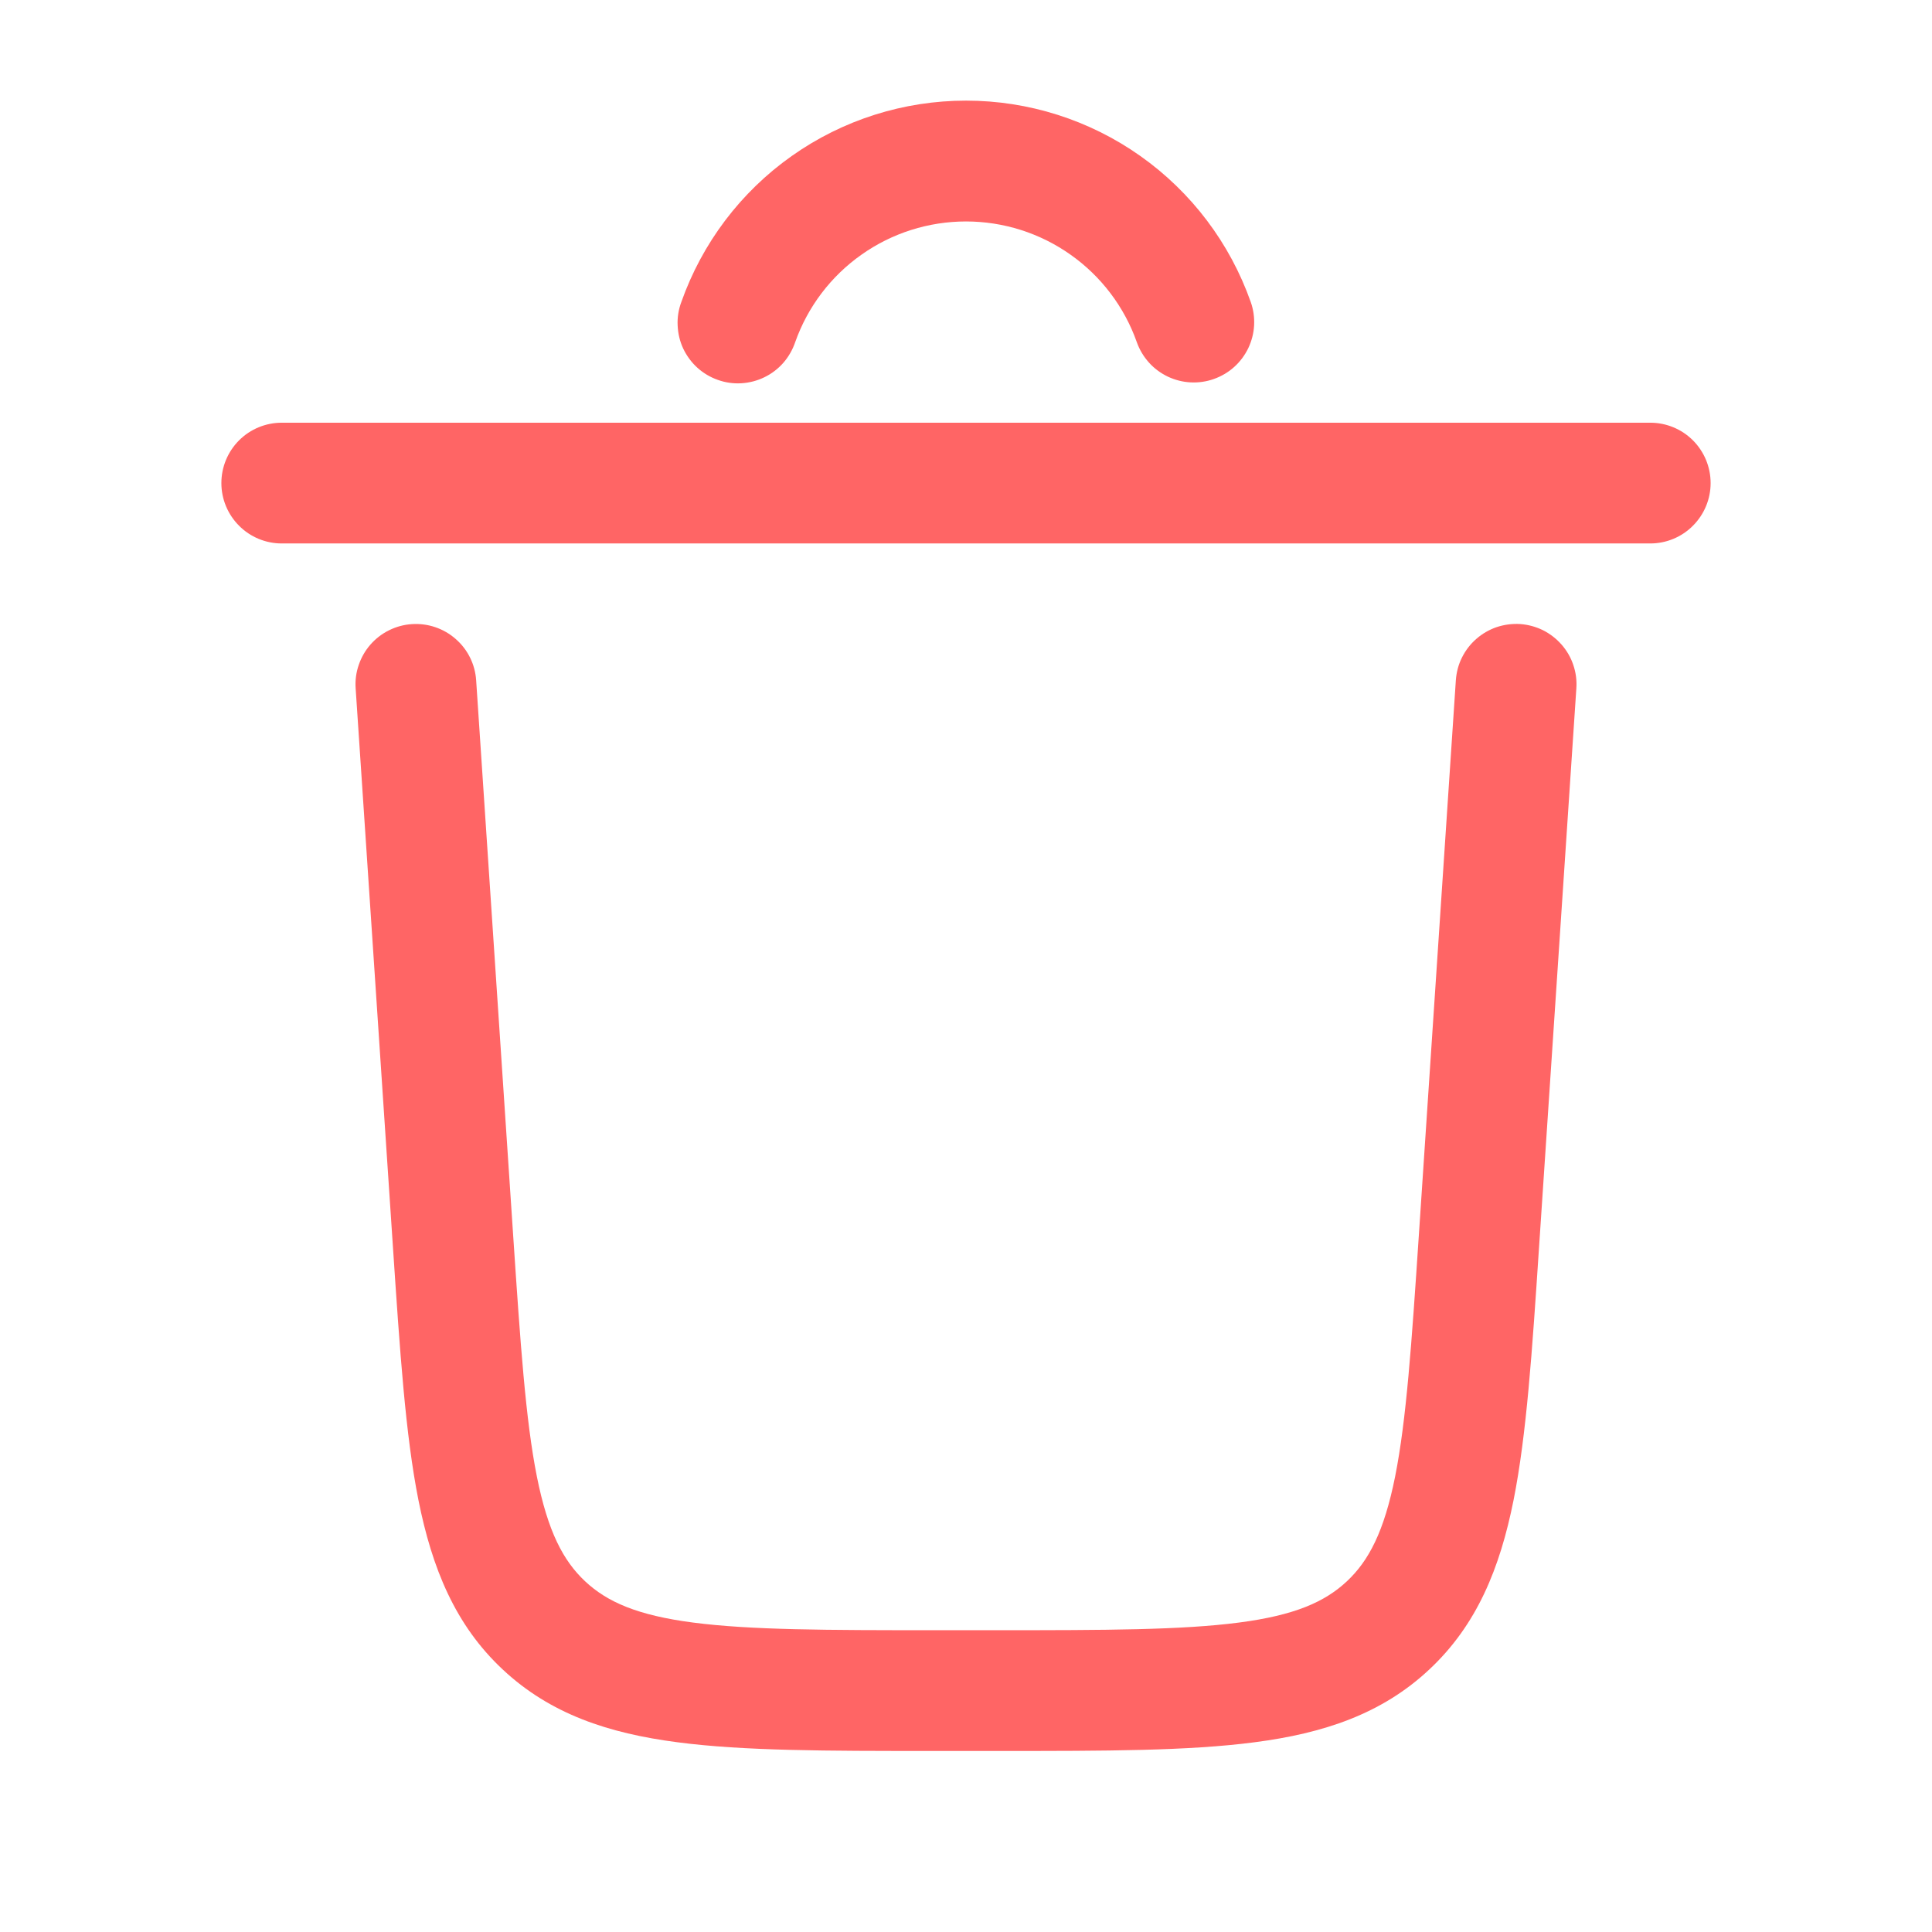 <svg width="24" height="24" viewBox="0 0 24 24" fill="none" xmlns="http://www.w3.org/2000/svg">
<path d="M9.878 4.251C10.033 3.812 10.321 3.432 10.701 3.164C11.081 2.895 11.535 2.751 12 2.751C12.465 2.751 12.919 2.895 13.299 3.164C13.679 3.432 13.967 3.812 14.122 4.251C14.155 4.344 14.206 4.429 14.271 4.502C14.337 4.576 14.417 4.635 14.506 4.678C14.595 4.72 14.691 4.745 14.79 4.75C14.888 4.755 14.987 4.741 15.079 4.708C15.172 4.675 15.258 4.625 15.331 4.559C15.405 4.493 15.464 4.413 15.507 4.324C15.549 4.235 15.574 4.139 15.579 4.041C15.584 3.942 15.57 3.844 15.537 3.751C15.278 3.019 14.8 2.386 14.166 1.938C13.533 1.49 12.776 1.25 12.001 1.25C11.225 1.25 10.468 1.49 9.835 1.938C9.201 2.386 8.723 3.019 8.464 3.751C8.429 3.844 8.413 3.943 8.418 4.043C8.422 4.142 8.445 4.24 8.487 4.33C8.53 4.42 8.589 4.501 8.663 4.568C8.737 4.635 8.823 4.686 8.917 4.719C9.011 4.753 9.11 4.767 9.21 4.761C9.309 4.755 9.406 4.73 9.496 4.686C9.585 4.643 9.665 4.582 9.731 4.507C9.796 4.432 9.846 4.345 9.878 4.251ZM2.75 6.001C2.75 5.802 2.829 5.611 2.97 5.47C3.11 5.33 3.301 5.251 3.5 5.251H20.5C20.699 5.251 20.89 5.33 21.03 5.47C21.171 5.611 21.25 5.802 21.25 6.001C21.25 6.2 21.171 6.39 21.03 6.531C20.89 6.672 20.699 6.751 20.5 6.751H3.5C3.301 6.751 3.11 6.672 2.97 6.531C2.829 6.39 2.75 6.2 2.75 6.001ZM5.117 7.753C5.315 7.74 5.511 7.806 5.66 7.937C5.81 8.067 5.902 8.252 5.915 8.451L6.375 15.351C6.465 16.698 6.529 17.636 6.669 18.341C6.806 19.026 6.996 19.388 7.269 19.644C7.543 19.9 7.917 20.066 8.609 20.156C9.323 20.249 10.263 20.251 11.613 20.251H12.387C13.737 20.251 14.677 20.249 15.391 20.156C16.083 20.066 16.457 19.9 16.731 19.644C17.004 19.388 17.194 19.026 17.331 18.341C17.471 17.636 17.535 16.698 17.625 15.351L18.085 8.451C18.092 8.352 18.117 8.256 18.161 8.168C18.205 8.08 18.265 8.001 18.34 7.936C18.414 7.871 18.5 7.822 18.593 7.79C18.687 7.759 18.785 7.746 18.884 7.752C18.982 7.759 19.078 7.785 19.166 7.828C19.254 7.872 19.333 7.933 19.398 8.007C19.463 8.081 19.513 8.167 19.544 8.26C19.576 8.354 19.589 8.452 19.582 8.551L19.118 15.503C19.033 16.785 18.964 17.821 18.802 18.635C18.633 19.48 18.347 20.186 17.755 20.739C17.164 21.293 16.44 21.532 15.585 21.643C14.763 21.751 13.725 21.751 12.439 21.751H11.561C10.275 21.751 9.237 21.751 8.415 21.643C7.56 21.532 6.836 21.293 6.245 20.739C5.653 20.186 5.367 19.479 5.198 18.635C5.036 17.821 4.968 16.785 4.882 15.503L4.418 8.551C4.411 8.452 4.424 8.354 4.456 8.261C4.488 8.167 4.537 8.081 4.602 8.007C4.667 7.933 4.746 7.872 4.834 7.829C4.923 7.785 5.019 7.759 5.117 7.753Z" fill="#FF6565"/>
</svg>
